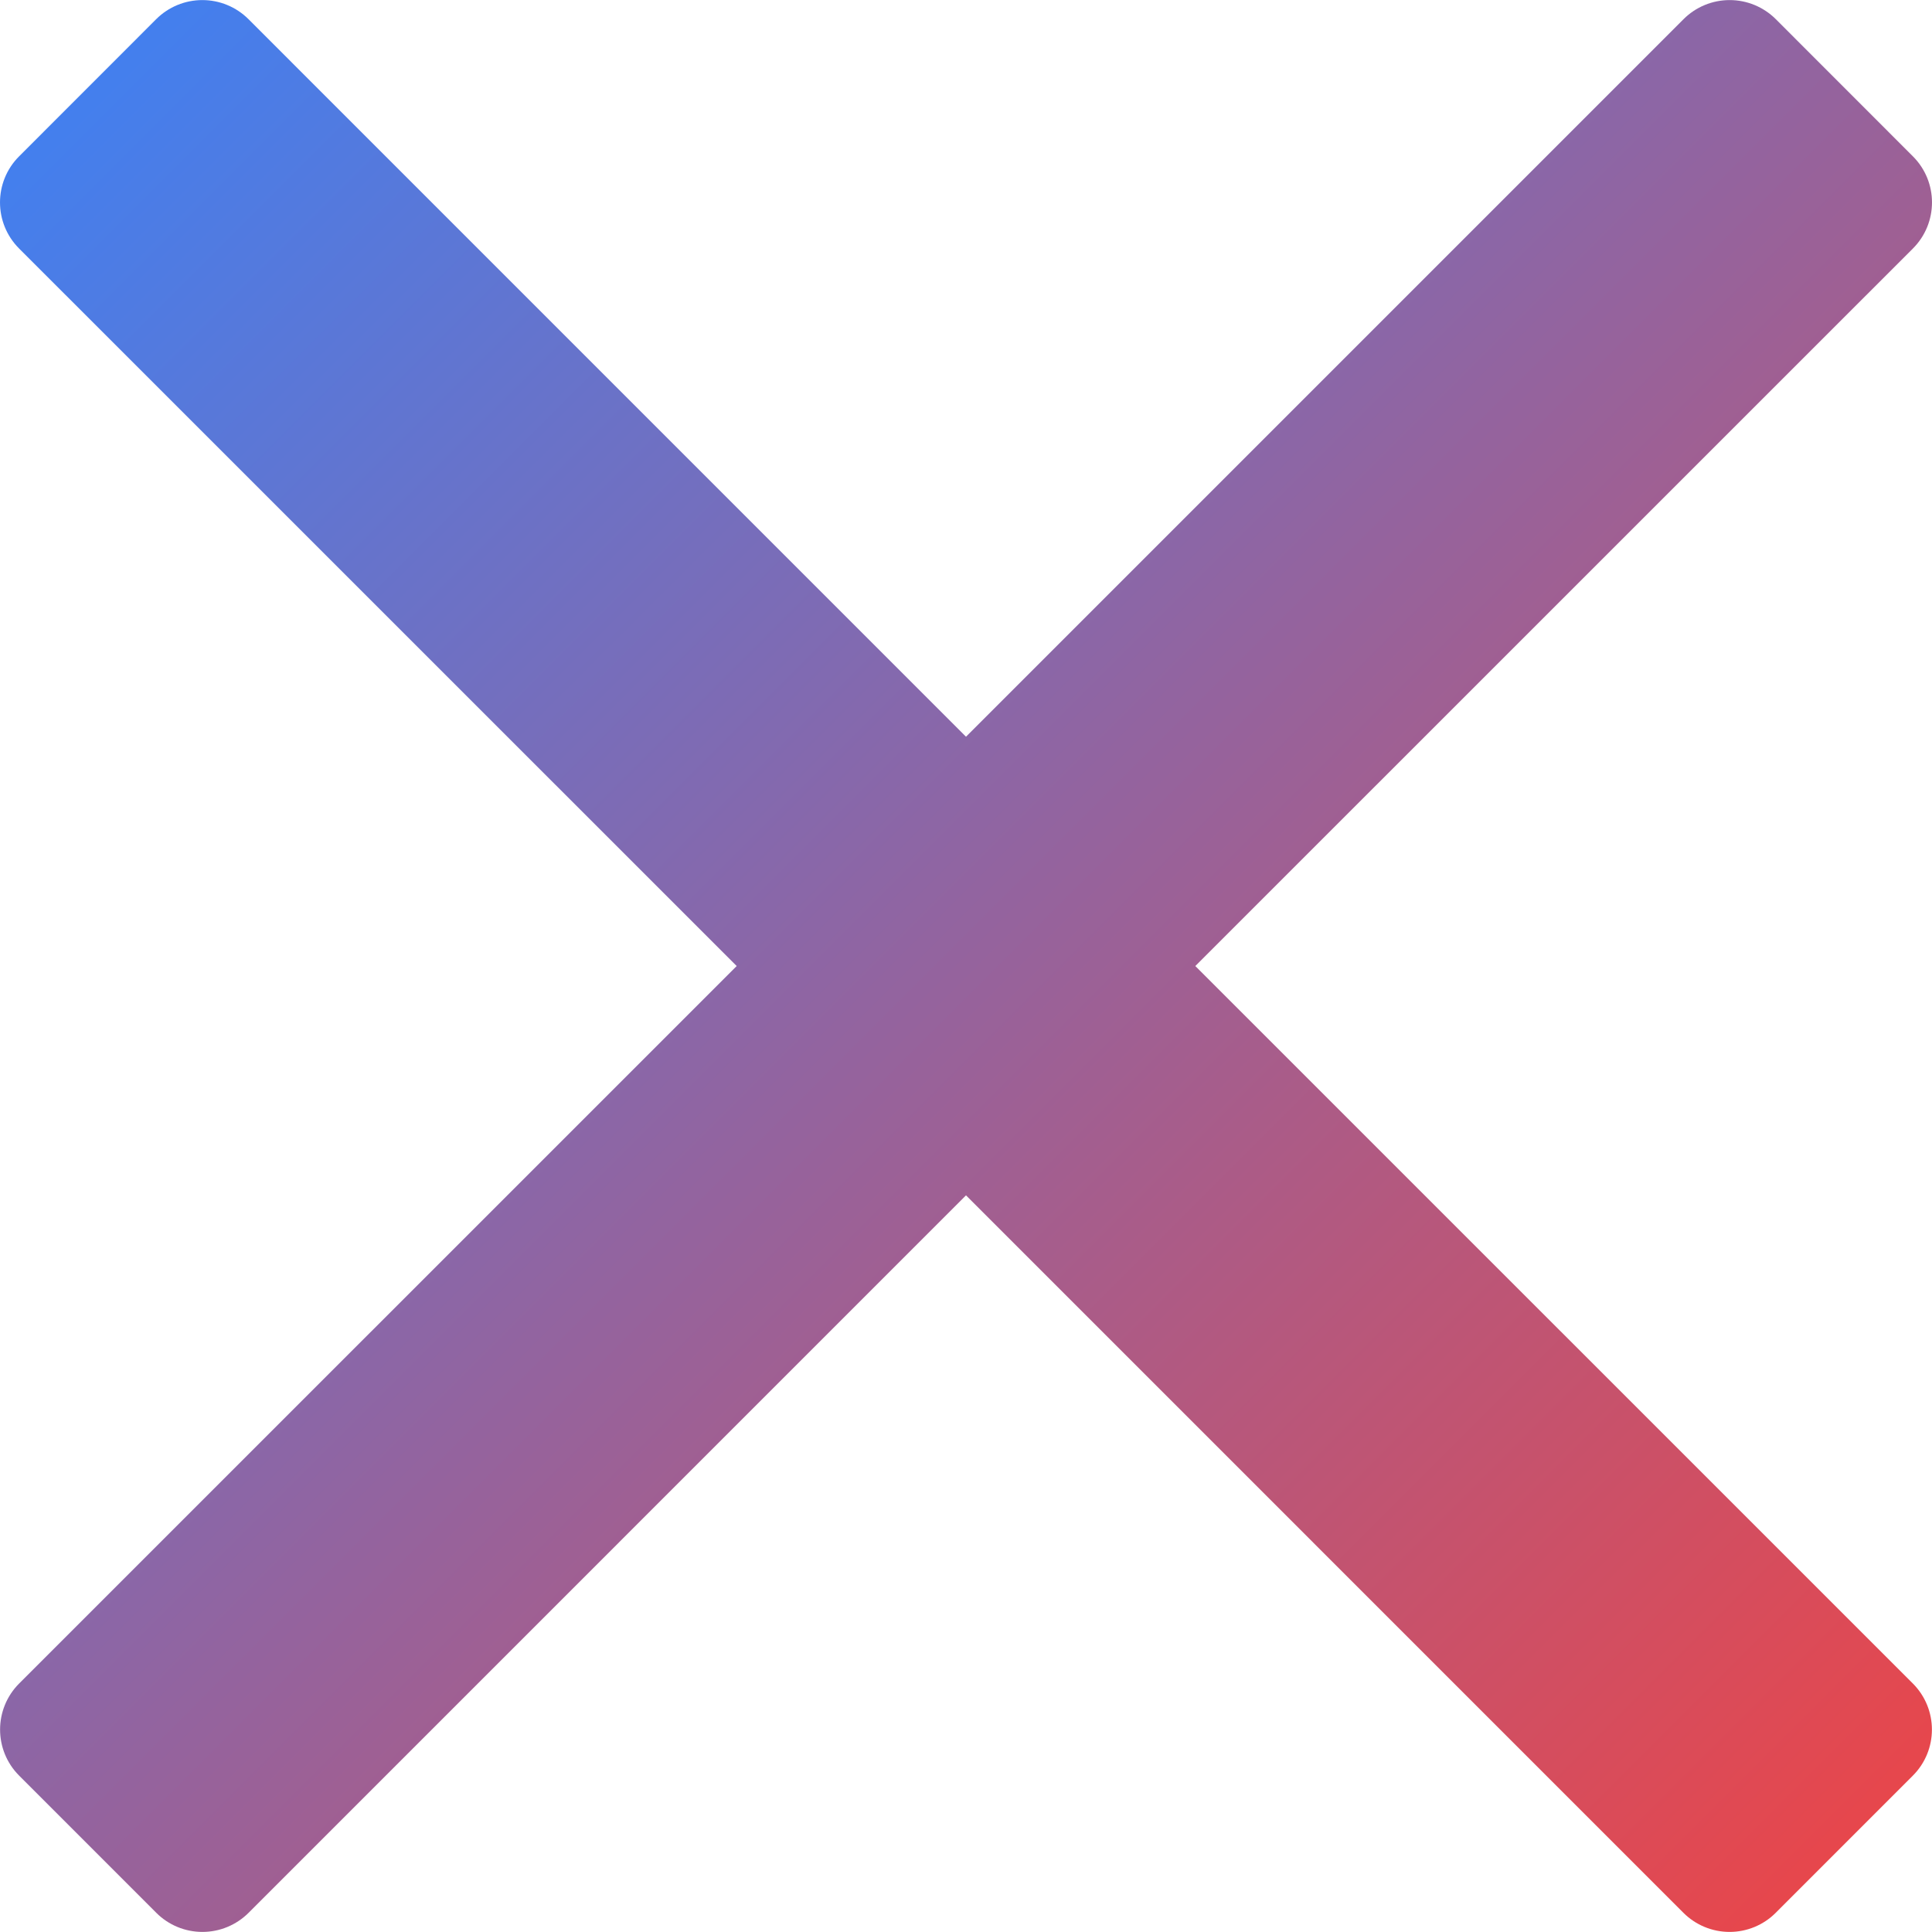 <svg width="52" height="52" viewBox="0 0 52 52" fill="none" xmlns="http://www.w3.org/2000/svg">
<path d="M32.172 26.001L51.486 6.689C52.171 6.003 52.171 4.893 51.486 4.208L47.795 0.515C47.466 0.187 47.02 0.002 46.554 0.002C46.088 0.002 45.642 0.187 45.314 0.515L26 19.829L6.687 0.515C6.358 0.187 5.912 0.002 5.446 0.002C4.98 0.002 4.534 0.187 4.205 0.515L0.514 4.208C-0.171 4.893 -0.171 6.003 0.514 6.689L19.828 26.001L0.516 45.311C-0.169 45.997 -0.169 47.107 0.516 47.792L4.208 51.485C4.536 51.813 4.982 51.998 5.448 51.998C5.914 51.998 6.36 51.813 6.689 51.485L26 32.173L45.311 51.485C45.64 51.813 46.086 51.998 46.552 51.998C47.018 51.998 47.464 51.813 47.792 51.485L51.484 47.792C52.169 47.107 52.169 45.997 51.484 45.311L32.172 26.001Z" fill="url(#paint0_linear_101_135)"/>
<defs>
<linearGradient id="paint0_linear_101_135" x1="1.0217e-06" y1="-5.17301e-07" x2="52" y2="52" gradientUnits="userSpaceOnUse">
<stop stop-color="#3B82F6"/>
<stop offset="1" stop-color="#EF4444"/>
</linearGradient>
</defs>
</svg>
